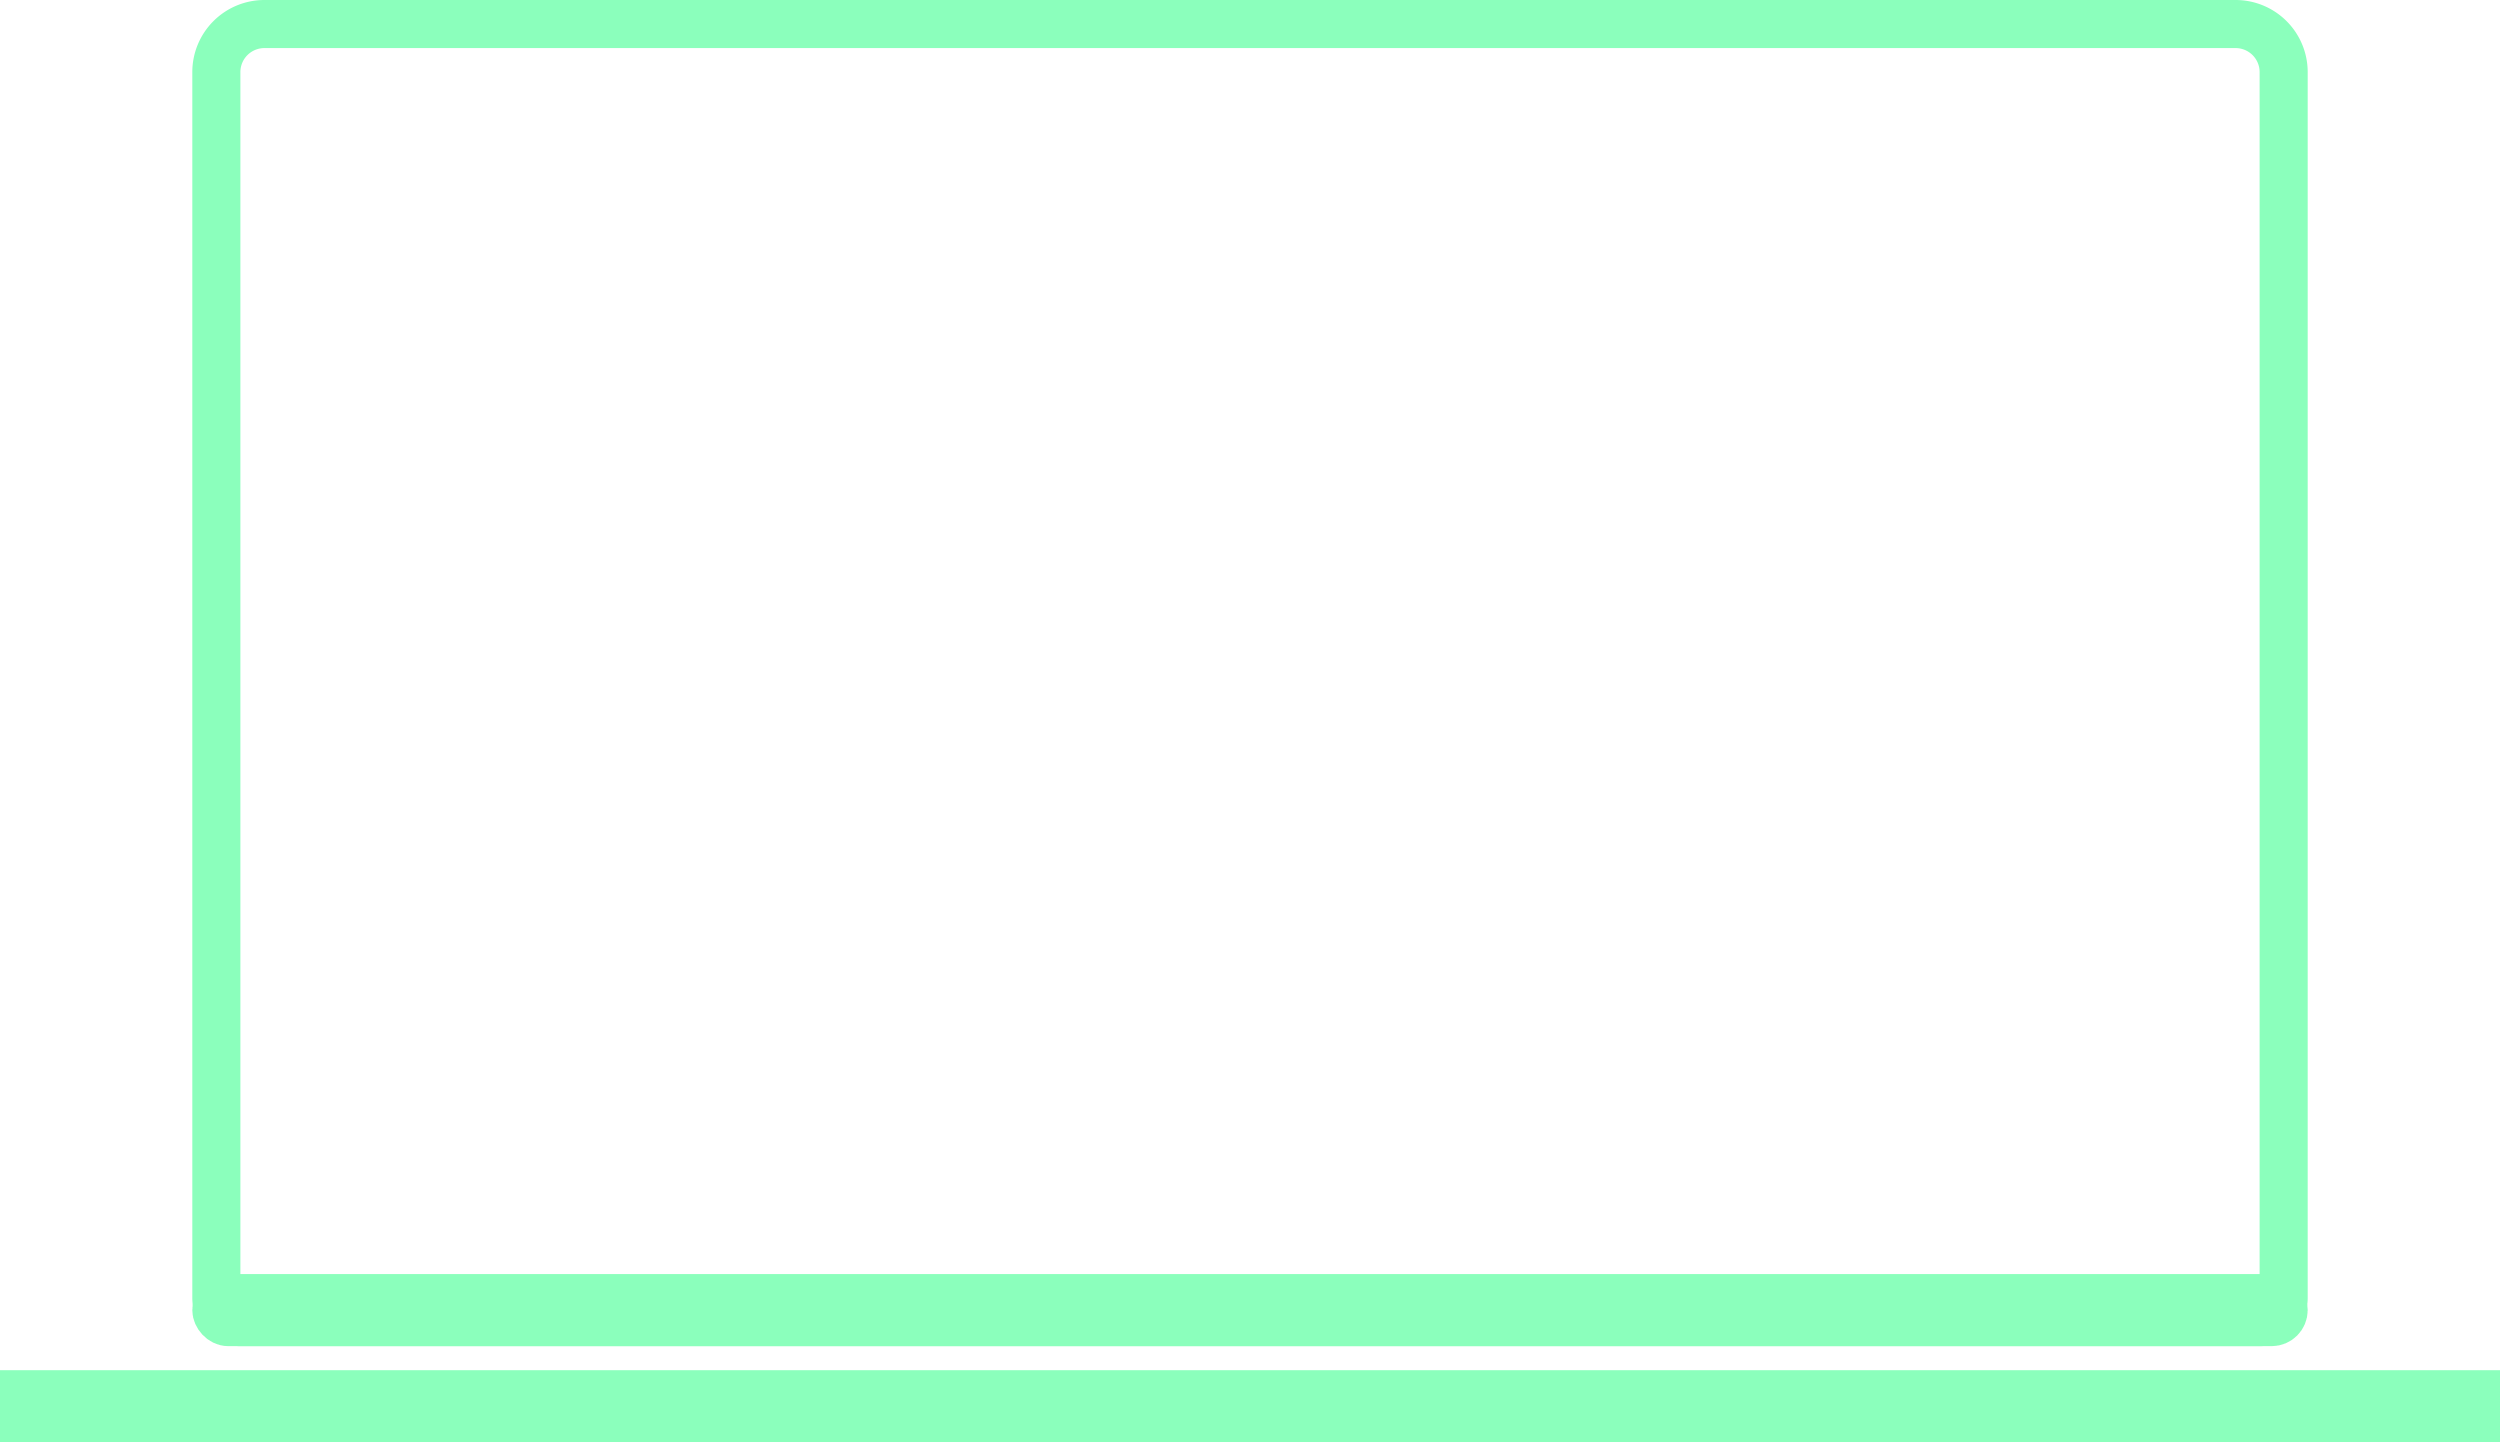 <svg xmlns="http://www.w3.org/2000/svg" width="104" height="60" viewBox="0 0 104 60">
  <g id="Group_3087" data-name="Group 3087" transform="translate(-669 -4454)">
    <g id="Group_3086" data-name="Group 3086">
      <g id="Rectangle_1559" data-name="Rectangle 1559" transform="translate(677 4454)" fill="none" stroke="#8bffbc" stroke-width="2">
        <path d="M3,0H85a3,3,0,0,1,3,3V56a0,0,0,0,1,0,0H0a0,0,0,0,1,0,0V3A3,3,0,0,1,3,0Z" stroke="none"/>
        <path d="M3,1H85a2,2,0,0,1,2,2V54a1,1,0,0,1-1,1H2a1,1,0,0,1-1-1V3A2,2,0,0,1,3,1Z" fill="none"/>
      </g>
      <g id="Rectangle_1560" data-name="Rectangle 1560" transform="translate(677 4507)" fill="none" stroke="#8bffbc" stroke-width="2">
        <rect width="88" height="3" rx="1.5" stroke="none"/>
        <rect x="1" y="1" width="86" height="1" rx="0.5" fill="none"/>
      </g>
      <g id="Rectangle_1561" data-name="Rectangle 1561" transform="translate(669 4511)" fill="none" stroke="#8bffbc" stroke-width="2">
        <rect width="104" height="3" stroke="none"/>
        <rect x="1" y="1" width="102" height="1" fill="none"/>
      </g>
    </g>
  </g>
</svg>
